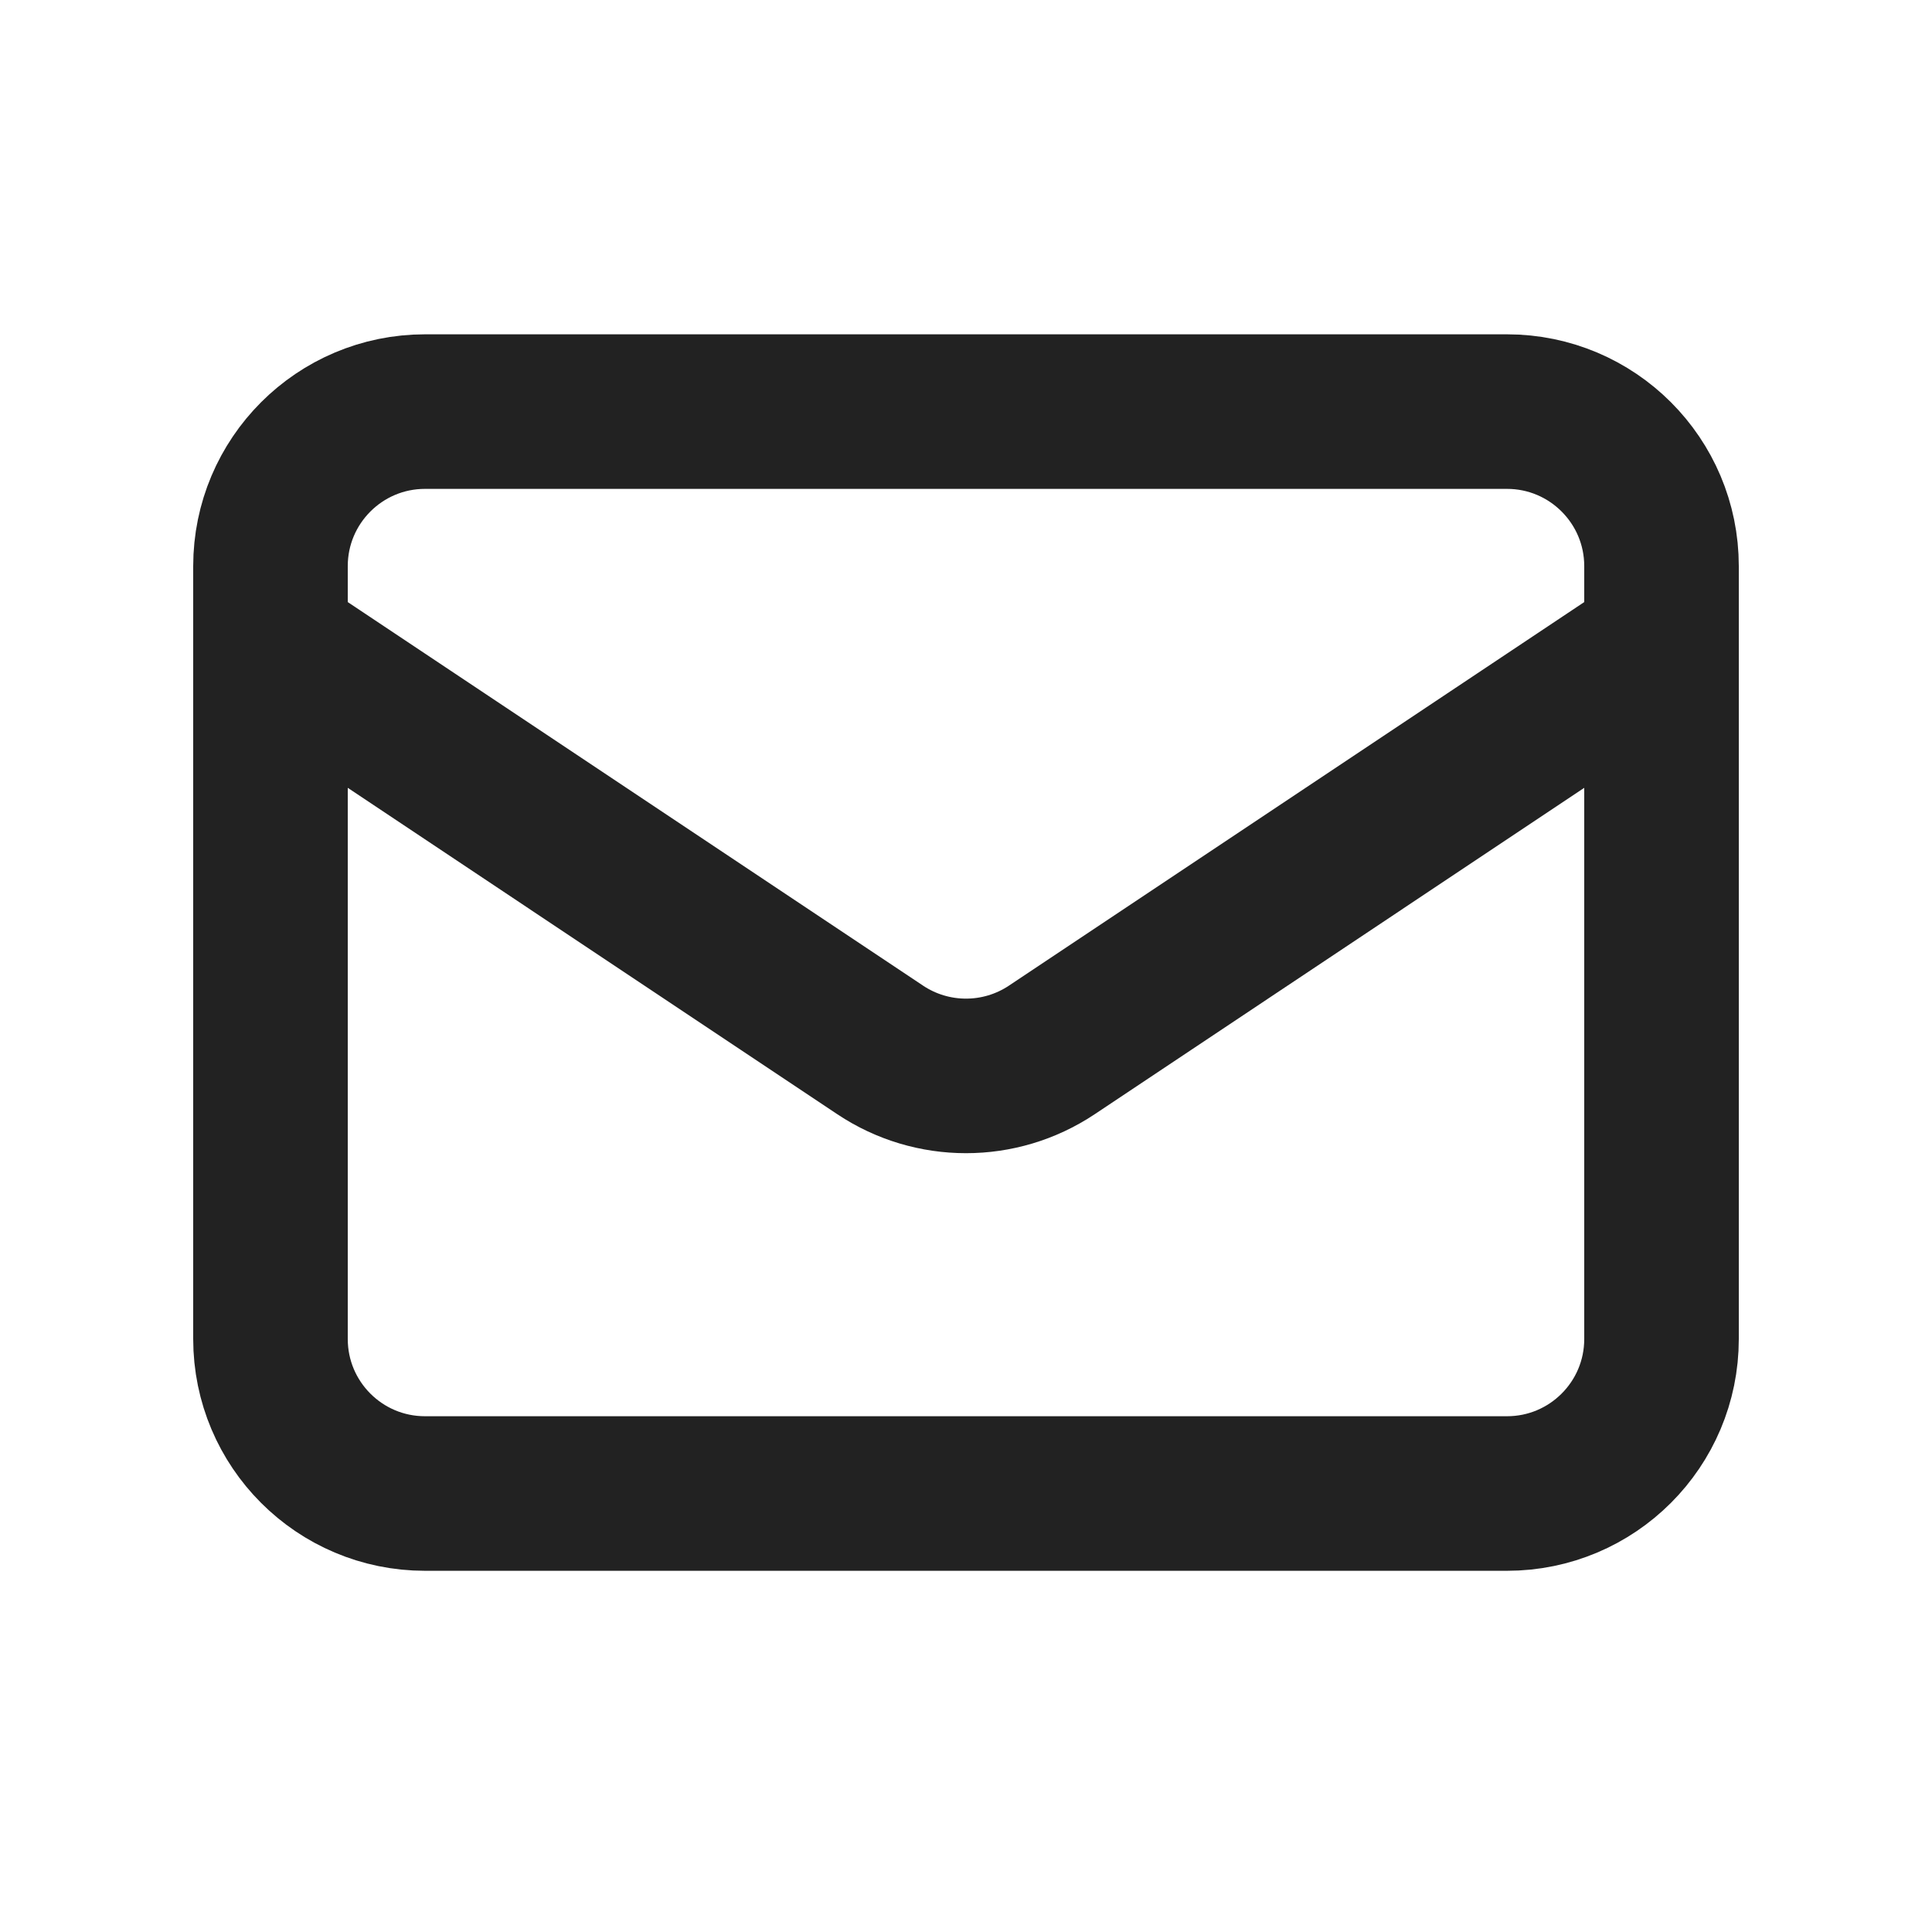 <svg width="25" height="25" viewBox="0 0 25 25" fill="none" xmlns="http://www.w3.org/2000/svg">
<path d="M3.5 8.326L11.391 13.587C12.062 14.034 12.938 14.034 13.609 13.587L21.5 8.326M5.5 19.326H19.5C20.605 19.326 21.5 18.431 21.5 17.326V7.326C21.5 6.222 20.605 5.326 19.5 5.326H5.5C4.395 5.326 3.5 6.222 3.5 7.326V17.326C3.5 18.431 4.395 19.326 5.5 19.326Z" stroke="#222222" stroke-width="2" stroke-linecap="round" stroke-linejoin="round"/>
</svg>
